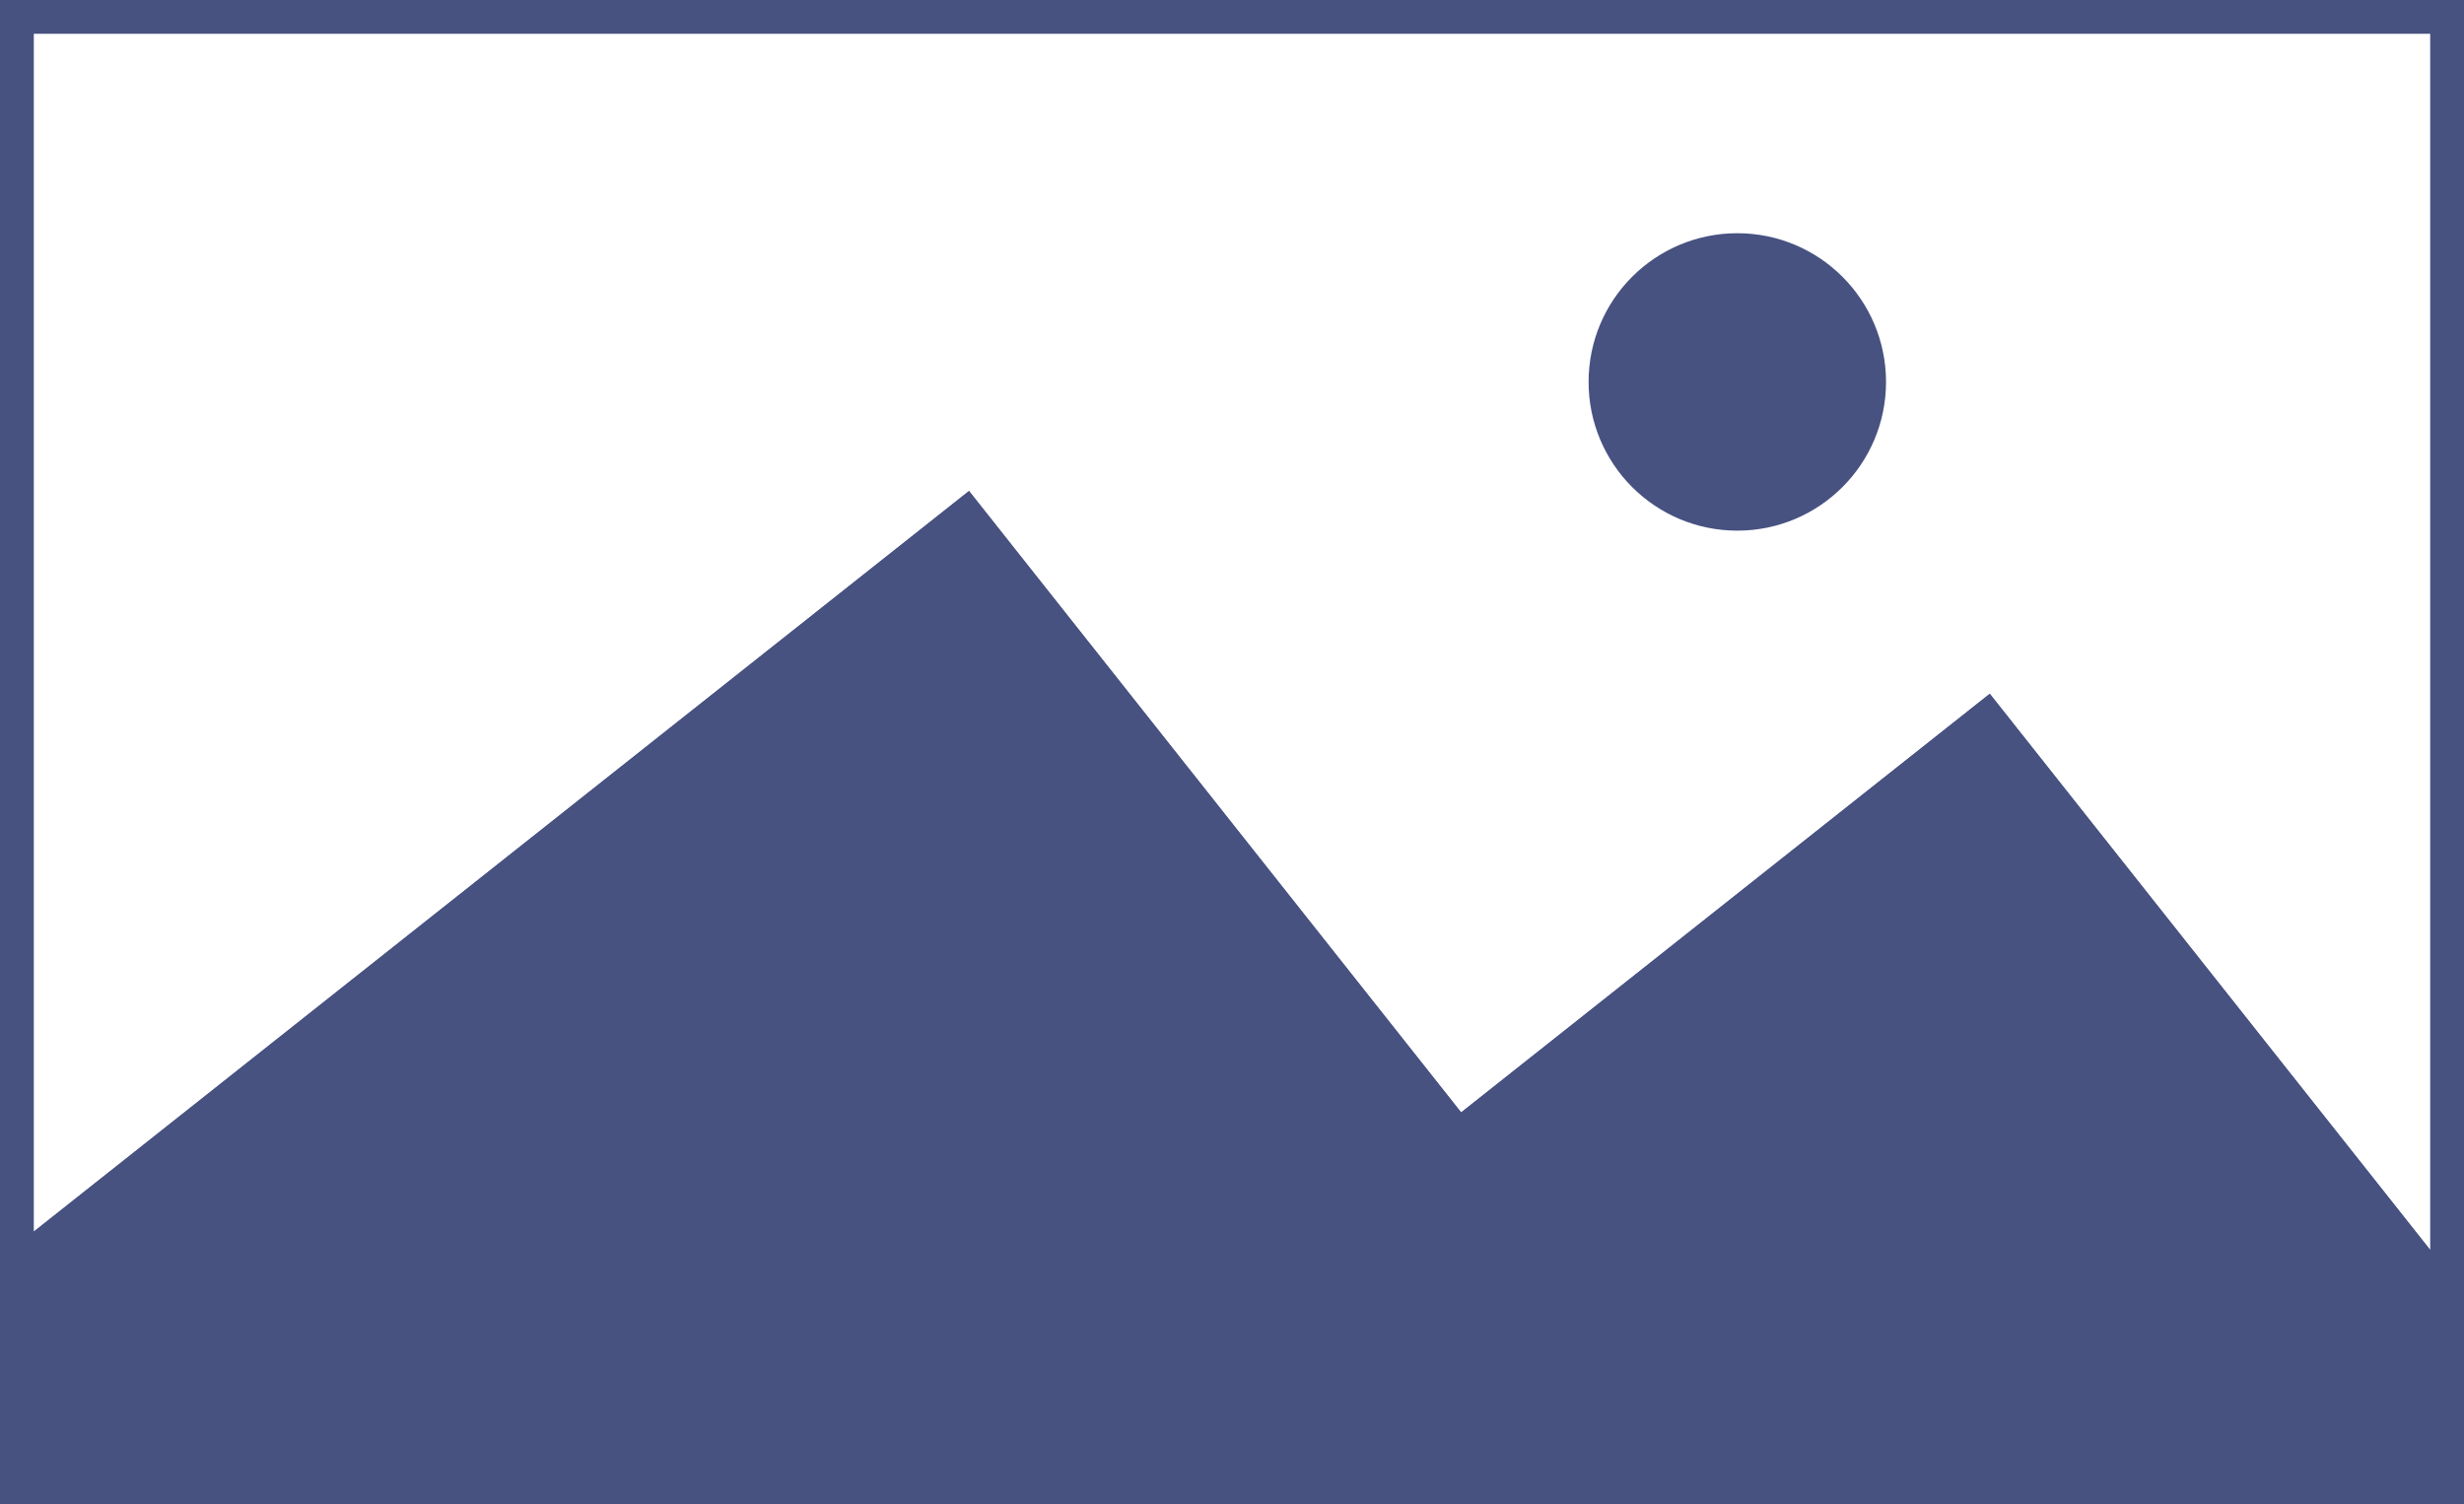 <svg id="Layer_1" data-name="Layer 1" xmlns="http://www.w3.org/2000/svg" viewBox="0 0 729 445"><defs><style>.cls-1{fill:none;}.cls-1,.cls-2{stroke:#475281;stroke-miterlimit:10;stroke-width:10px;}.cls-2{fill:#475281;}</style></defs><polygon class="cls-1" points="431.48 336.15 587.88 212.29 724 384.18 724 5 5 5 5 374.72 285.88 152.29 431.48 336.15"/><polygon class="cls-2" points="300.33 440 431.48 336.15 285.88 152.29 5 374.72 5 440 300.33 440"/><polygon class="cls-2" points="431.48 336.15 513.72 440 724 440 724 384.18 587.88 212.29 431.48 336.15"/><polygon class="cls-2" points="300.33 440 513.72 440 431.48 336.15 300.33 440"/><circle class="cls-2" cx="514" cy="113" r="39"/></svg>